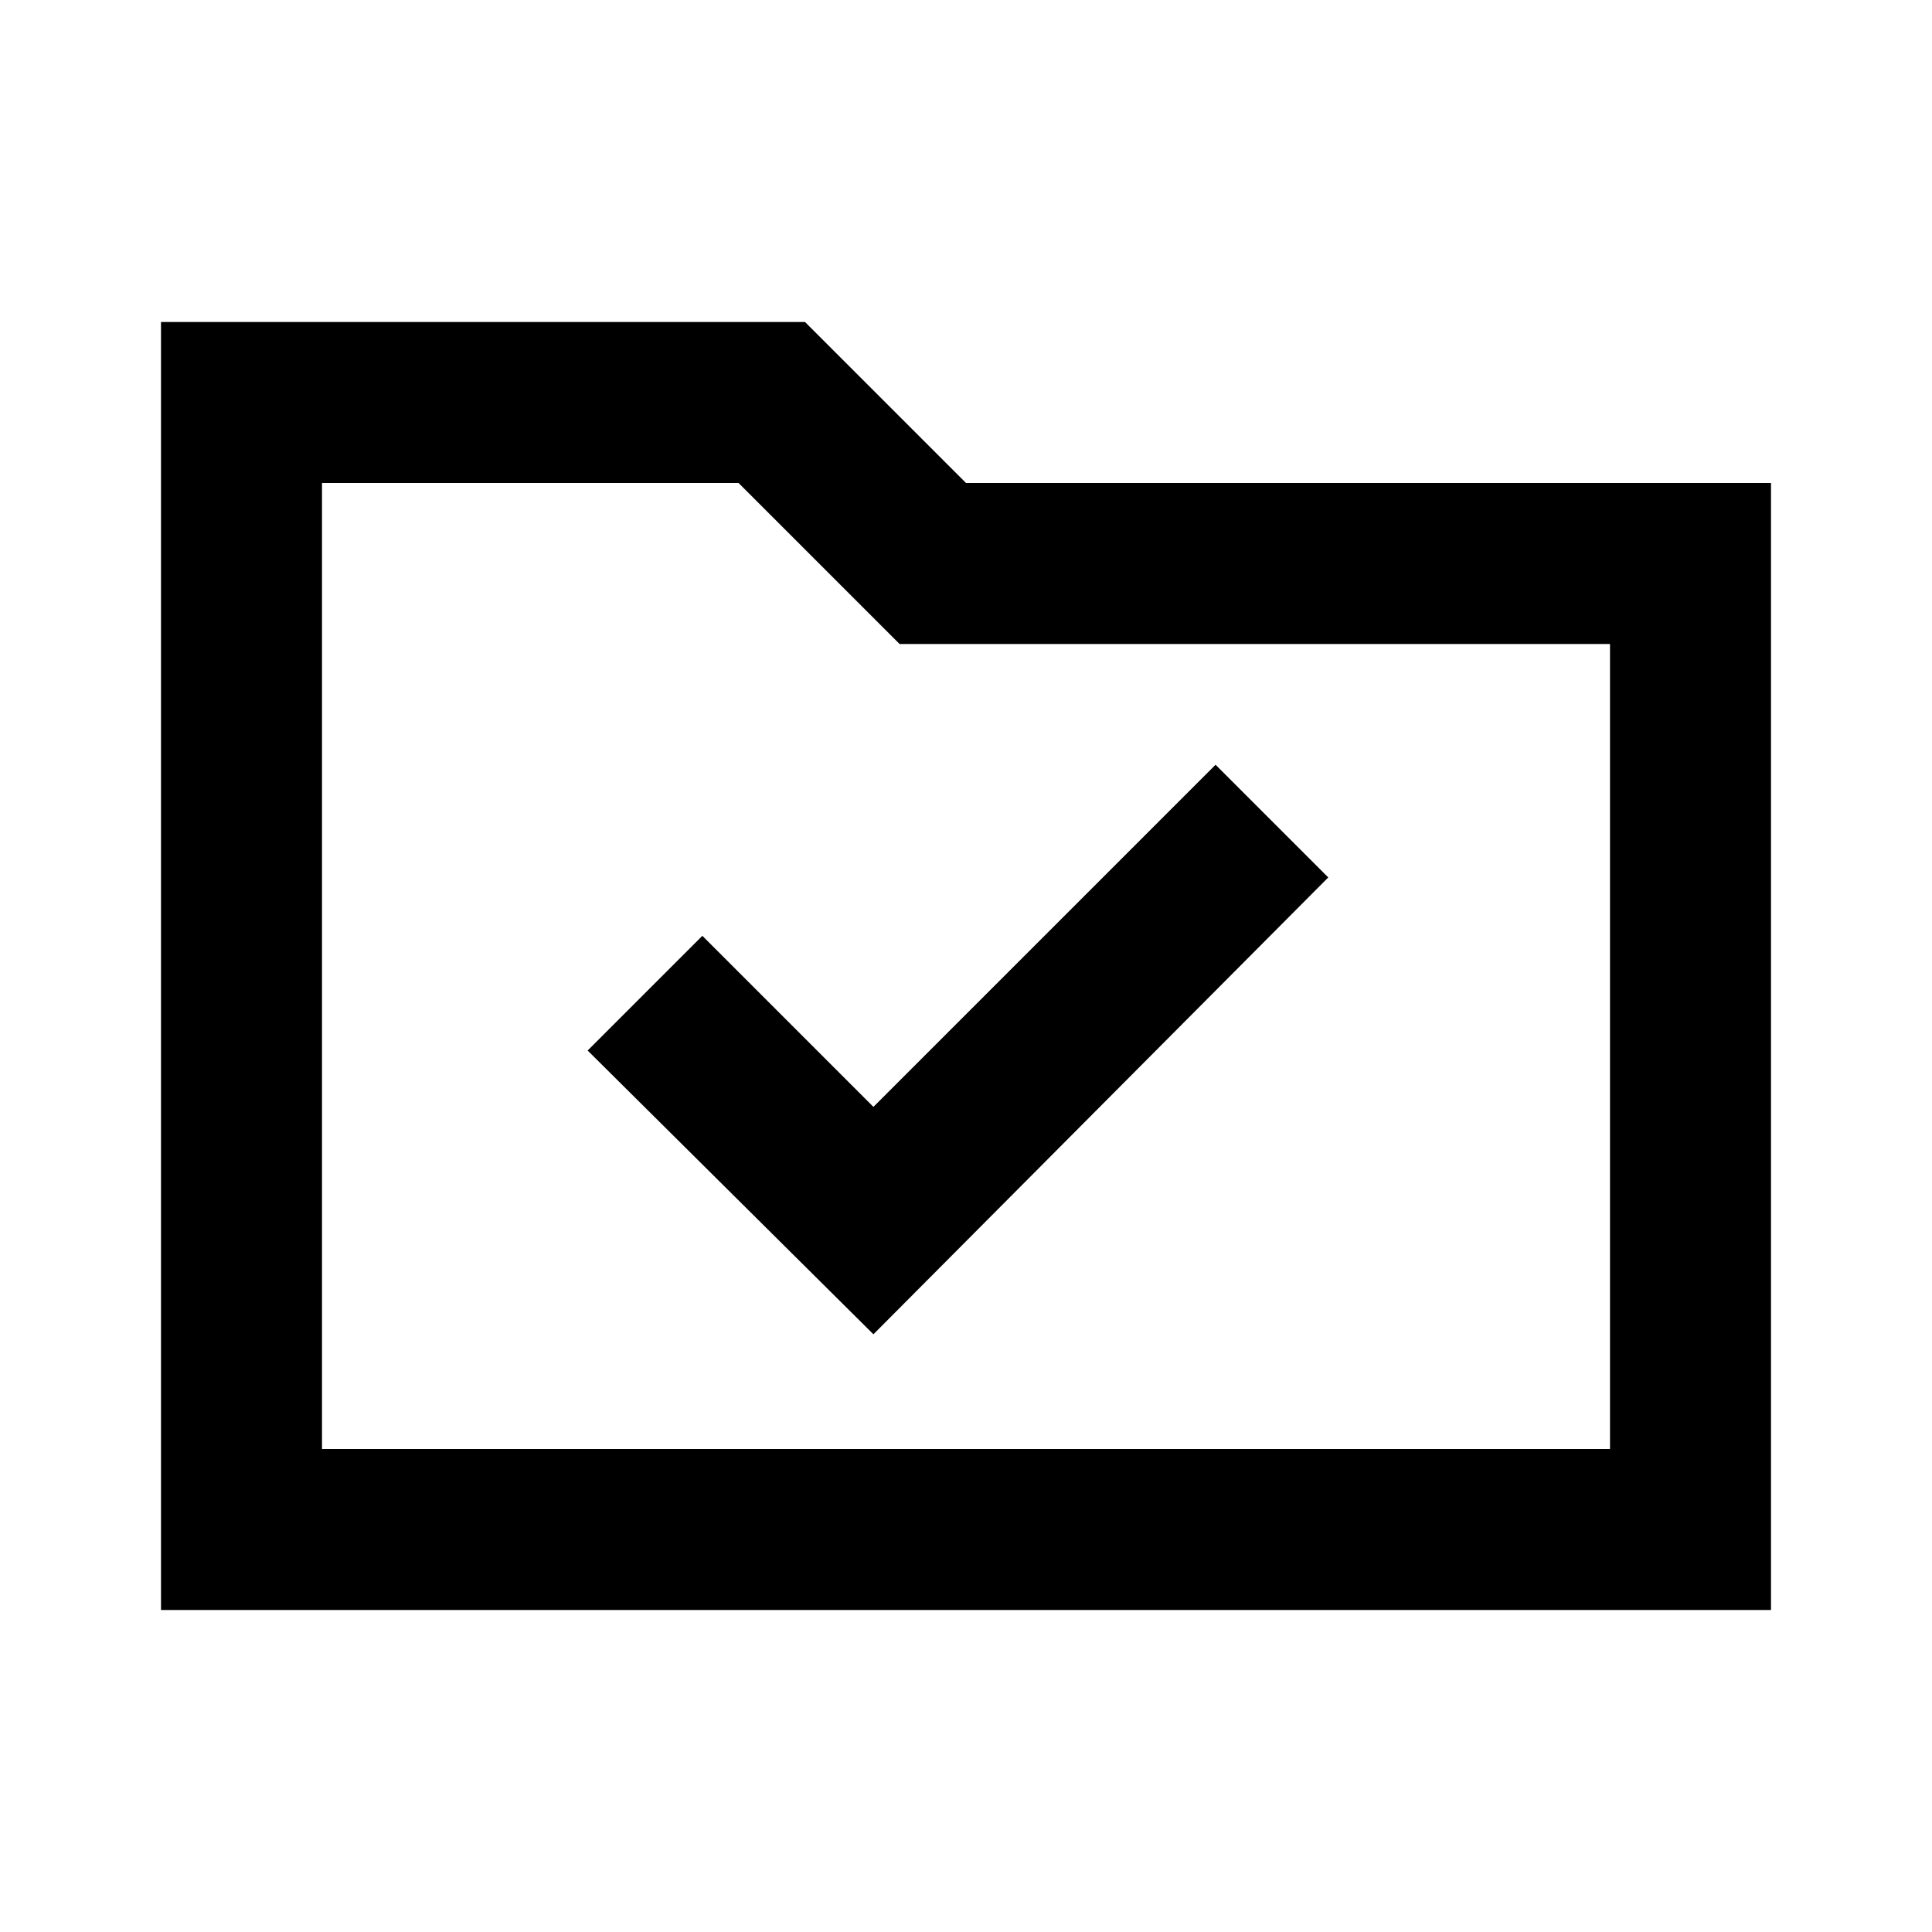 <svg xmlns="http://www.w3.org/2000/svg" height="24" viewBox="0 -960 960 960" width="24"><path d="m434-297 226-227-56-56-170 170-85-85-57 57 142 141ZM80-160v-640h320l80 80h400v560H80Zm80-80h640v-400H447l-80-80H160v480Zm0 0v-480 480Z"/></svg>